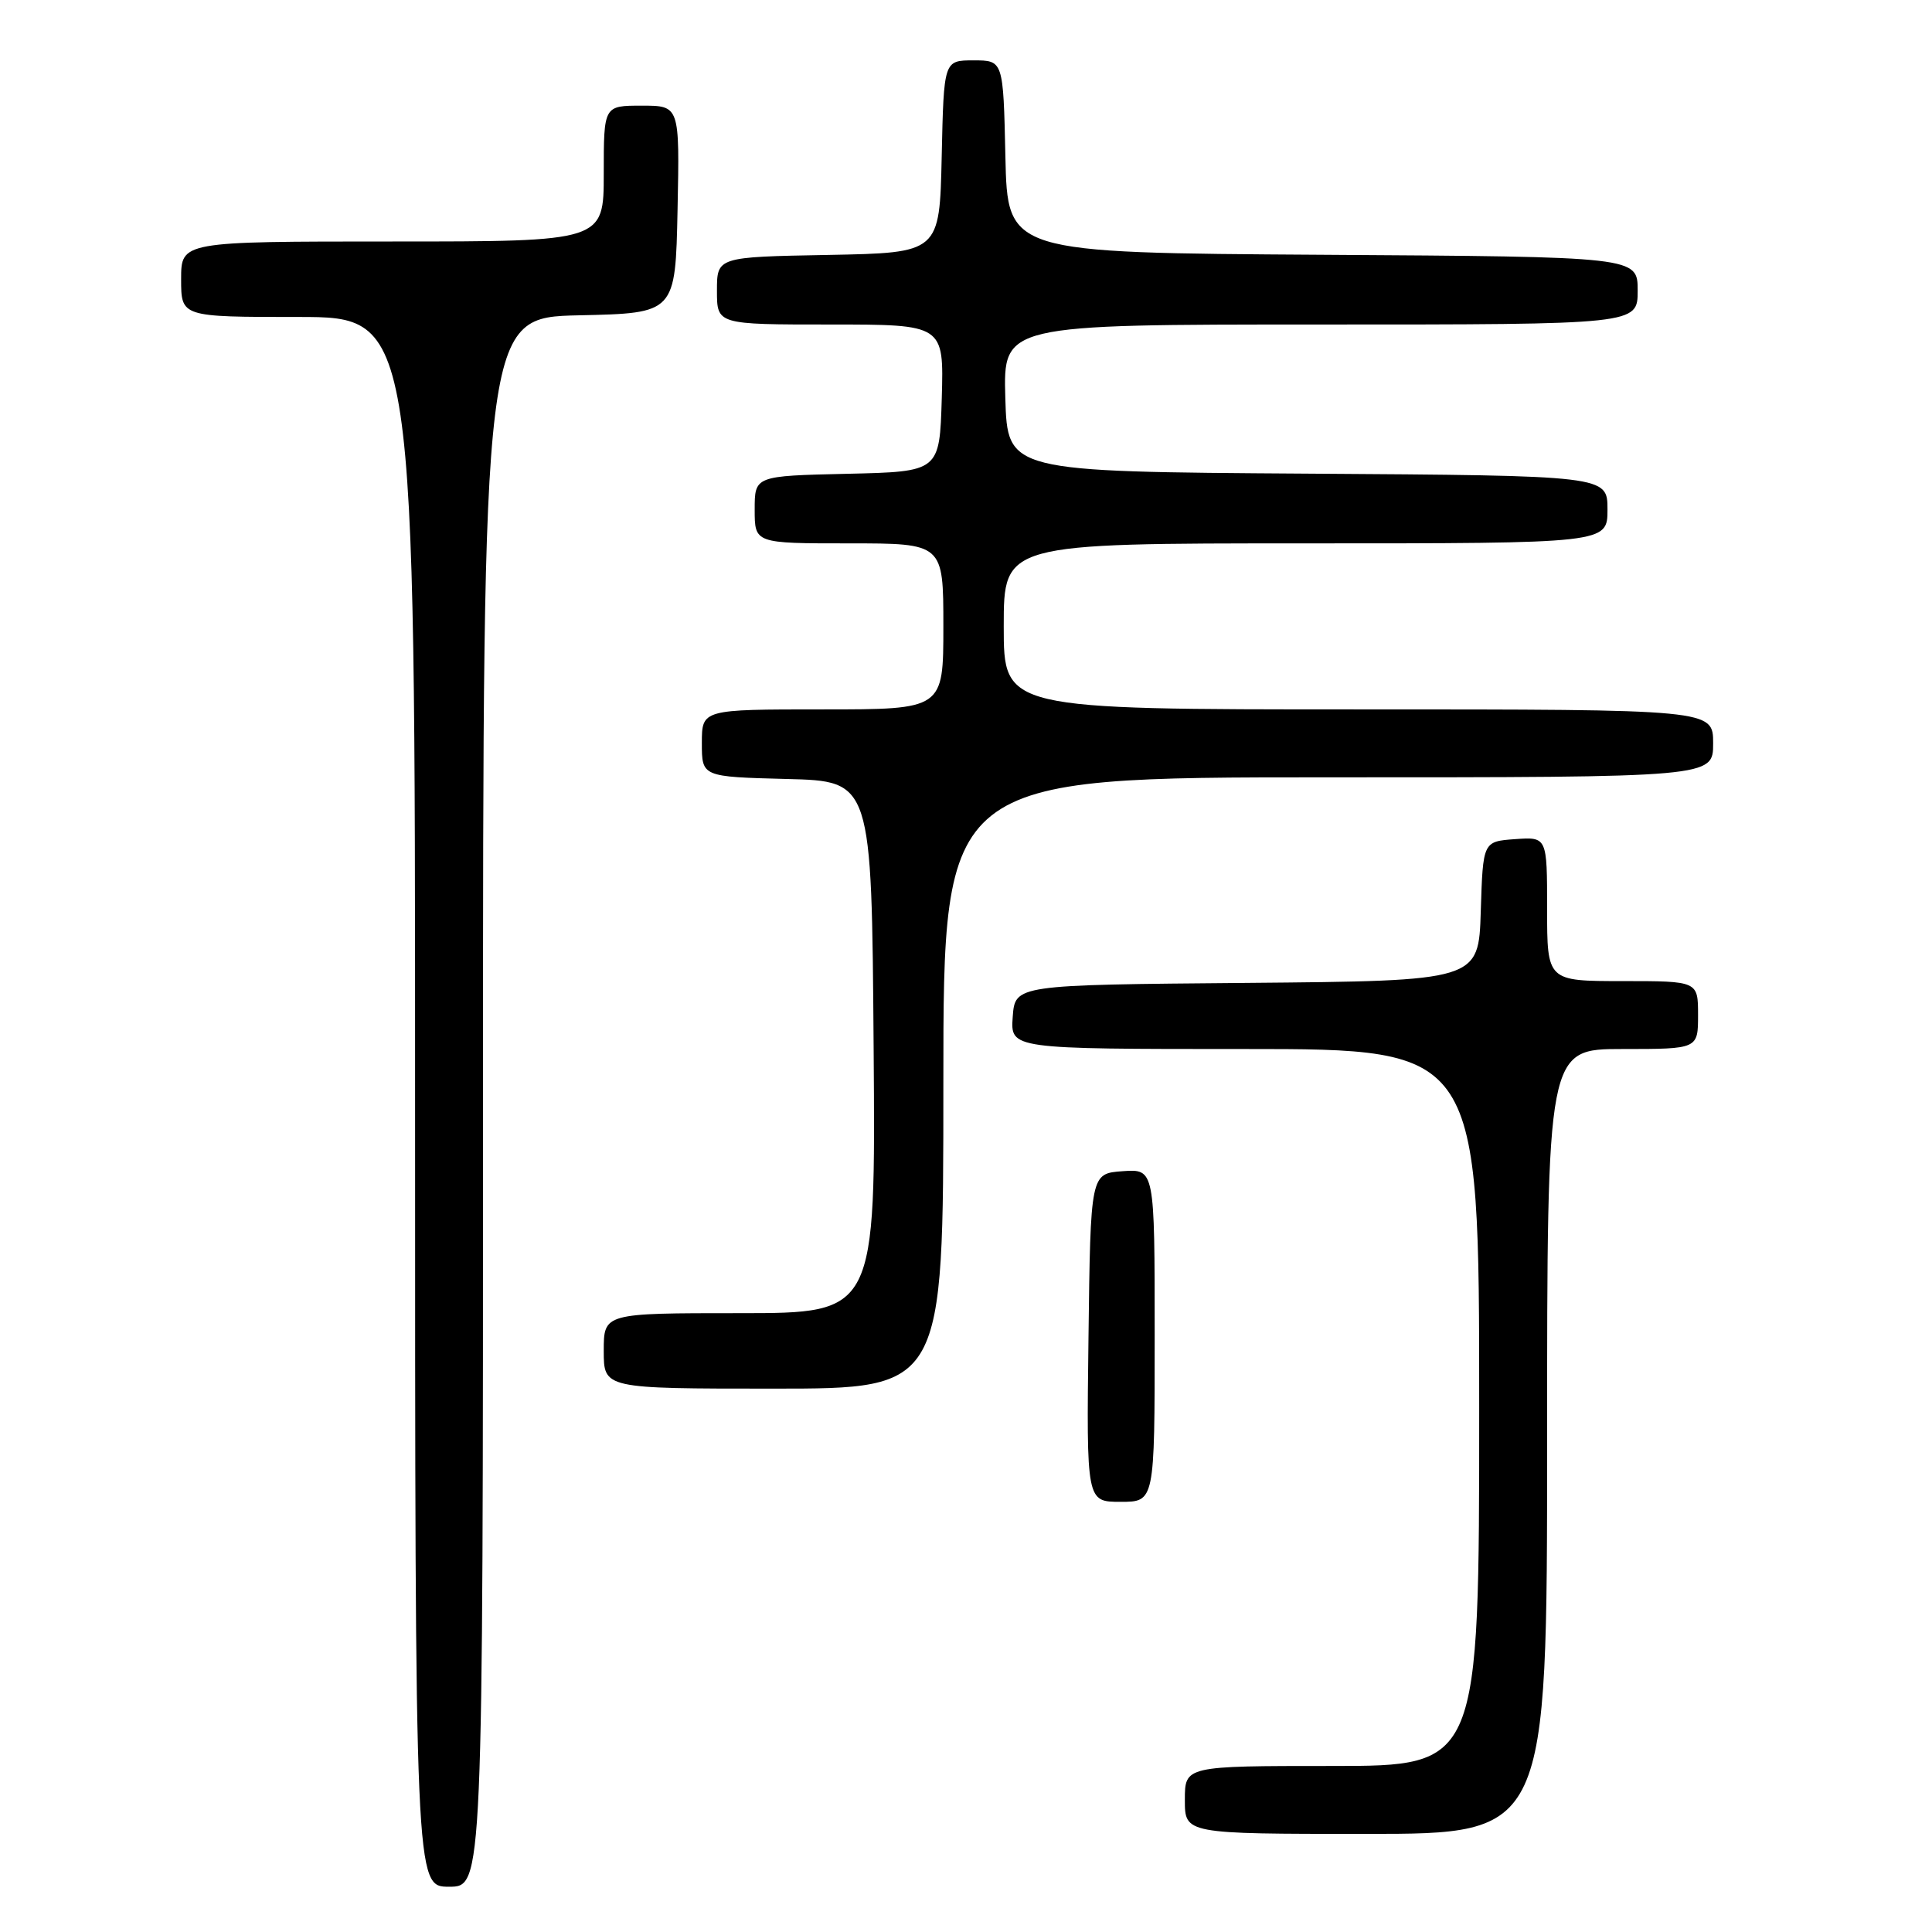 <?xml version="1.0" encoding="UTF-8" standalone="no"?>
<!DOCTYPE svg PUBLIC "-//W3C//DTD SVG 1.1//EN" "http://www.w3.org/Graphics/SVG/1.1/DTD/svg11.dtd" >
<svg xmlns="http://www.w3.org/2000/svg" xmlns:xlink="http://www.w3.org/1999/xlink" version="1.1" viewBox="0 0 256 256">
 <g >
 <path fill="currentColor"
d=" M 64.00 146.03 C 64.00 42.06 64.00 42.06 76.75 41.78 C 89.50 41.50 89.50 41.50 89.78 27.75 C 90.06 14.00 90.06 14.00 85.03 14.00 C 80.00 14.00 80.00 14.00 80.00 23.00 C 80.00 32.00 80.00 32.00 52.00 32.00 C 24.00 32.00 24.00 32.00 24.00 37.00 C 24.00 42.00 24.00 42.00 39.50 42.00 C 55.00 42.00 55.00 42.00 55.00 146.00 C 55.00 250.00 55.00 250.00 59.50 250.00 C 64.00 250.00 64.00 250.00 64.00 146.03 Z  M 205.00 191.00 C 205.00 139.00 205.00 139.00 215.00 139.00 C 225.00 139.00 225.00 139.00 225.00 134.50 C 225.00 130.00 225.00 130.00 215.00 130.00 C 205.00 130.00 205.00 130.00 205.00 120.44 C 205.00 110.89 205.00 110.89 200.75 111.19 C 196.50 111.50 196.50 111.50 196.21 120.74 C 195.93 129.97 195.93 129.97 165.21 130.24 C 134.50 130.50 134.50 130.50 134.19 134.75 C 133.89 139.00 133.89 139.00 164.94 139.00 C 196.00 139.00 196.00 139.00 196.00 186.50 C 196.00 234.00 196.00 234.00 176.50 234.00 C 157.00 234.00 157.00 234.00 157.00 238.50 C 157.00 243.00 157.00 243.00 181.00 243.00 C 205.00 243.00 205.00 243.00 205.00 191.00 Z  M 153.00 176.94 C 153.00 154.89 153.00 154.89 148.75 155.19 C 144.50 155.50 144.50 155.50 144.23 177.25 C 143.96 199.00 143.96 199.00 148.48 199.00 C 153.00 199.00 153.00 199.00 153.00 176.94 Z  M 125.00 143.50 C 125.00 103.00 125.00 103.00 176.00 103.00 C 227.00 103.00 227.00 103.00 227.00 98.50 C 227.00 94.00 227.00 94.00 180.00 94.00 C 133.00 94.00 133.00 94.00 133.00 83.00 C 133.00 72.00 133.00 72.00 173.00 72.00 C 213.00 72.00 213.00 72.00 213.00 67.51 C 213.00 63.02 213.00 63.02 173.25 62.76 C 133.50 62.50 133.50 62.50 133.21 52.75 C 132.93 43.00 132.93 43.00 174.96 43.00 C 217.00 43.00 217.00 43.00 217.00 38.51 C 217.00 34.02 217.00 34.02 175.25 33.76 C 133.50 33.50 133.50 33.50 133.22 20.75 C 132.94 8.00 132.94 8.00 129.00 8.00 C 125.06 8.00 125.06 8.00 124.78 20.75 C 124.50 33.50 124.50 33.50 109.75 33.78 C 95.00 34.05 95.00 34.05 95.00 38.53 C 95.00 43.00 95.00 43.00 110.04 43.00 C 125.07 43.00 125.07 43.00 124.79 52.75 C 124.50 62.50 124.50 62.50 112.25 62.78 C 100.00 63.06 100.00 63.06 100.00 67.53 C 100.00 72.00 100.00 72.00 112.50 72.00 C 125.00 72.00 125.00 72.00 125.00 83.00 C 125.00 94.00 125.00 94.00 109.00 94.00 C 93.00 94.00 93.00 94.00 93.00 98.47 C 93.00 102.93 93.00 102.93 104.25 103.22 C 115.50 103.50 115.50 103.50 115.76 138.75 C 116.03 174.00 116.03 174.00 98.01 174.00 C 80.00 174.00 80.00 174.00 80.00 179.00 C 80.00 184.00 80.00 184.00 102.50 184.00 C 125.00 184.00 125.00 184.00 125.00 143.50 Z "/>
</g>
</svg>